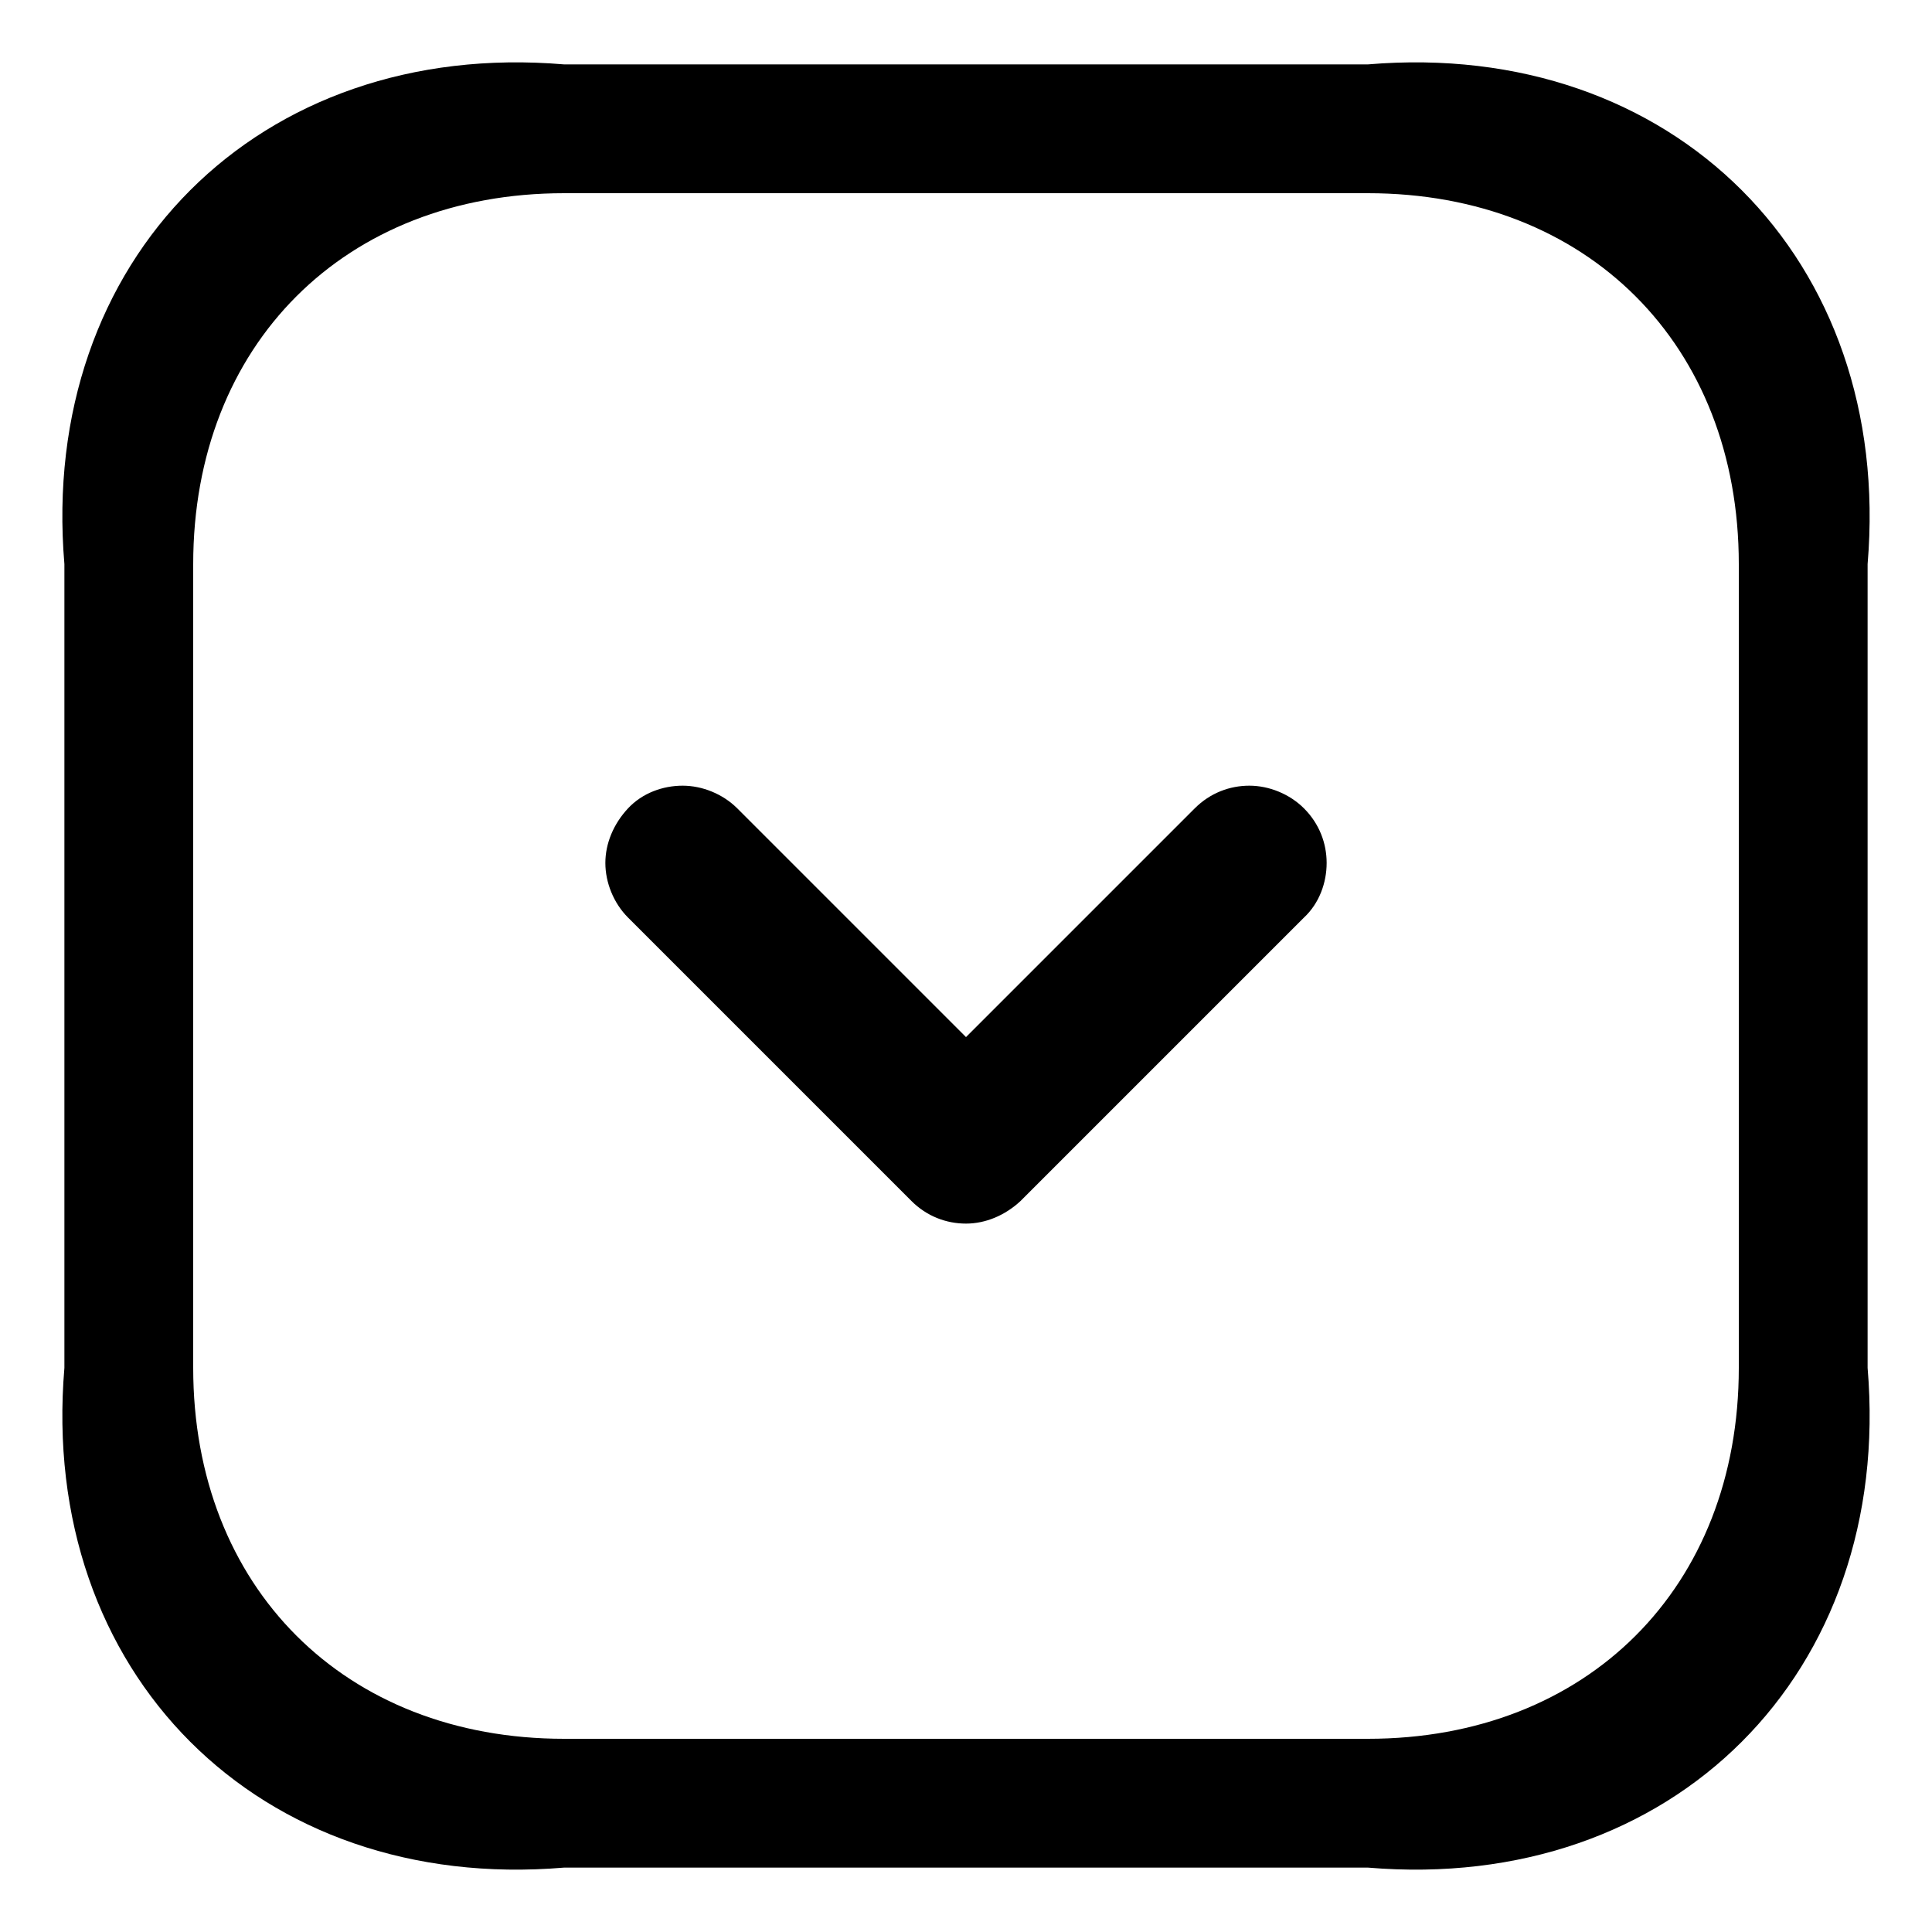 ﻿<?xml version="1.0" encoding="utf-8"?>
<svg version="1.1" xmlns:xlink="http://www.w3.org/1999/xlink" width="30px" height="30px" xmlns="http://www.w3.org/2000/svg">
  <defs>
    <pattern id="BGPattern" patternUnits="userSpaceOnUse" alignment="0 0" imageRepeat="None" />
    <mask fill="white" id="Clip563">
      <path d="M 8.76 1  L 21.24 1  C 25.976 0.6  29.4 4.024  29 8.76  L 29 21.24  C 29.4 25.976  25.976 29.4  21.24 29  L 8.76 29  C 4.024 29.4  0.6 25.976  1 21.24  L 1 8.76  C 0.6 4.024  4.024 0.6  8.76 1  Z M 21.24 27  C 24.648 27  27 24.648  27 21.24  L 27 8.76  C 27 5.352  24.648 3  21.24 3  L 8.76 3  C 5.352 3  3 5.352  3 8.76  L 3 21.24  C 3 24.648  5.352 27  8.76 27  L 21.24 27  Z M 18.552 12.552  C 18.792 12.312  19.096 12.2  19.4 12.2  C 19.704 12.2  20.024 12.328  20.248 12.552  C 20.488 12.792  20.6 13.096  20.6 13.4  C 20.6 13.704  20.488 14.024  20.248 14.248  L 15.848 18.648  C 15.608 18.872  15.304 19  15 19  C 14.696 19  14.392 18.888  14.152 18.648  L 9.752 14.248  C 9.528 14.024  9.4 13.704  9.4 13.4  C 9.4 13.096  9.528 12.792  9.752 12.552  C 9.976 12.312  10.296 12.2  10.6 12.2  C 10.904 12.2  11.224 12.328  11.448 12.552  L 15 16.104  L 18.552 12.552  Z " fill-rule="evenodd" />
    </mask>
  </defs>
  <g>
    <path d="M 8.76 1  L 21.24 1  C 25.976 0.6  29.4 4.024  29 8.76  L 29 21.24  C 29.4 25.976  25.976 29.4  21.24 29  L 8.76 29  C 4.024 29.4  0.6 25.976  1 21.24  L 1 8.76  C 0.6 4.024  4.024 0.6  8.76 1  Z M 21.24 27  C 24.648 27  27 24.648  27 21.24  L 27 8.76  C 27 5.352  24.648 3  21.24 3  L 8.76 3  C 5.352 3  3 5.352  3 8.76  L 3 21.24  C 3 24.648  5.352 27  8.76 27  L 21.24 27  Z M 18.552 12.552  C 18.792 12.312  19.096 12.2  19.4 12.2  C 19.704 12.2  20.024 12.328  20.248 12.552  C 20.488 12.792  20.6 13.096  20.6 13.4  C 20.6 13.704  20.488 14.024  20.248 14.248  L 15.848 18.648  C 15.608 18.872  15.304 19  15 19  C 14.696 19  14.392 18.888  14.152 18.648  L 9.752 14.248  C 9.528 14.024  9.4 13.704  9.4 13.4  C 9.4 13.096  9.528 12.792  9.752 12.552  C 9.976 12.312  10.296 12.2  10.6 12.2  C 10.904 12.2  11.224 12.328  11.448 12.552  L 15 16.104  L 18.552 12.552  Z " fill-rule="nonzero" fill="rgba(0, 0, 0, 1)" stroke="none" class="fill" />
    <path d="M 8.76 1  L 21.24 1  C 25.976 0.6  29.4 4.024  29 8.76  L 29 21.24  C 29.4 25.976  25.976 29.4  21.24 29  L 8.76 29  C 4.024 29.4  0.6 25.976  1 21.24  L 1 8.76  C 0.6 4.024  4.024 0.6  8.76 1  Z " stroke-width="0" stroke-dasharray="0" stroke="rgba(255, 255, 255, 0)" fill="none" class="stroke" mask="url(#Clip563)" />
    <path d="M 21.24 27  C 24.648 27  27 24.648  27 21.24  L 27 8.76  C 27 5.352  24.648 3  21.24 3  L 8.76 3  C 5.352 3  3 5.352  3 8.76  L 3 21.24  C 3 24.648  5.352 27  8.76 27  L 21.24 27  Z " stroke-width="0" stroke-dasharray="0" stroke="rgba(255, 255, 255, 0)" fill="none" class="stroke" mask="url(#Clip563)" />
    <path d="M 18.552 12.552  C 18.792 12.312  19.096 12.2  19.4 12.2  C 19.704 12.2  20.024 12.328  20.248 12.552  C 20.488 12.792  20.6 13.096  20.6 13.4  C 20.6 13.704  20.488 14.024  20.248 14.248  L 15.848 18.648  C 15.608 18.872  15.304 19  15 19  C 14.696 19  14.392 18.888  14.152 18.648  L 9.752 14.248  C 9.528 14.024  9.4 13.704  9.4 13.4  C 9.4 13.096  9.528 12.792  9.752 12.552  C 9.976 12.312  10.296 12.2  10.6 12.2  C 10.904 12.2  11.224 12.328  11.448 12.552  L 15 16.104  L 18.552 12.552  Z " stroke-width="0" stroke-dasharray="0" stroke="rgba(255, 255, 255, 0)" fill="none" class="stroke" mask="url(#Clip563)" />
  </g>
</svg>